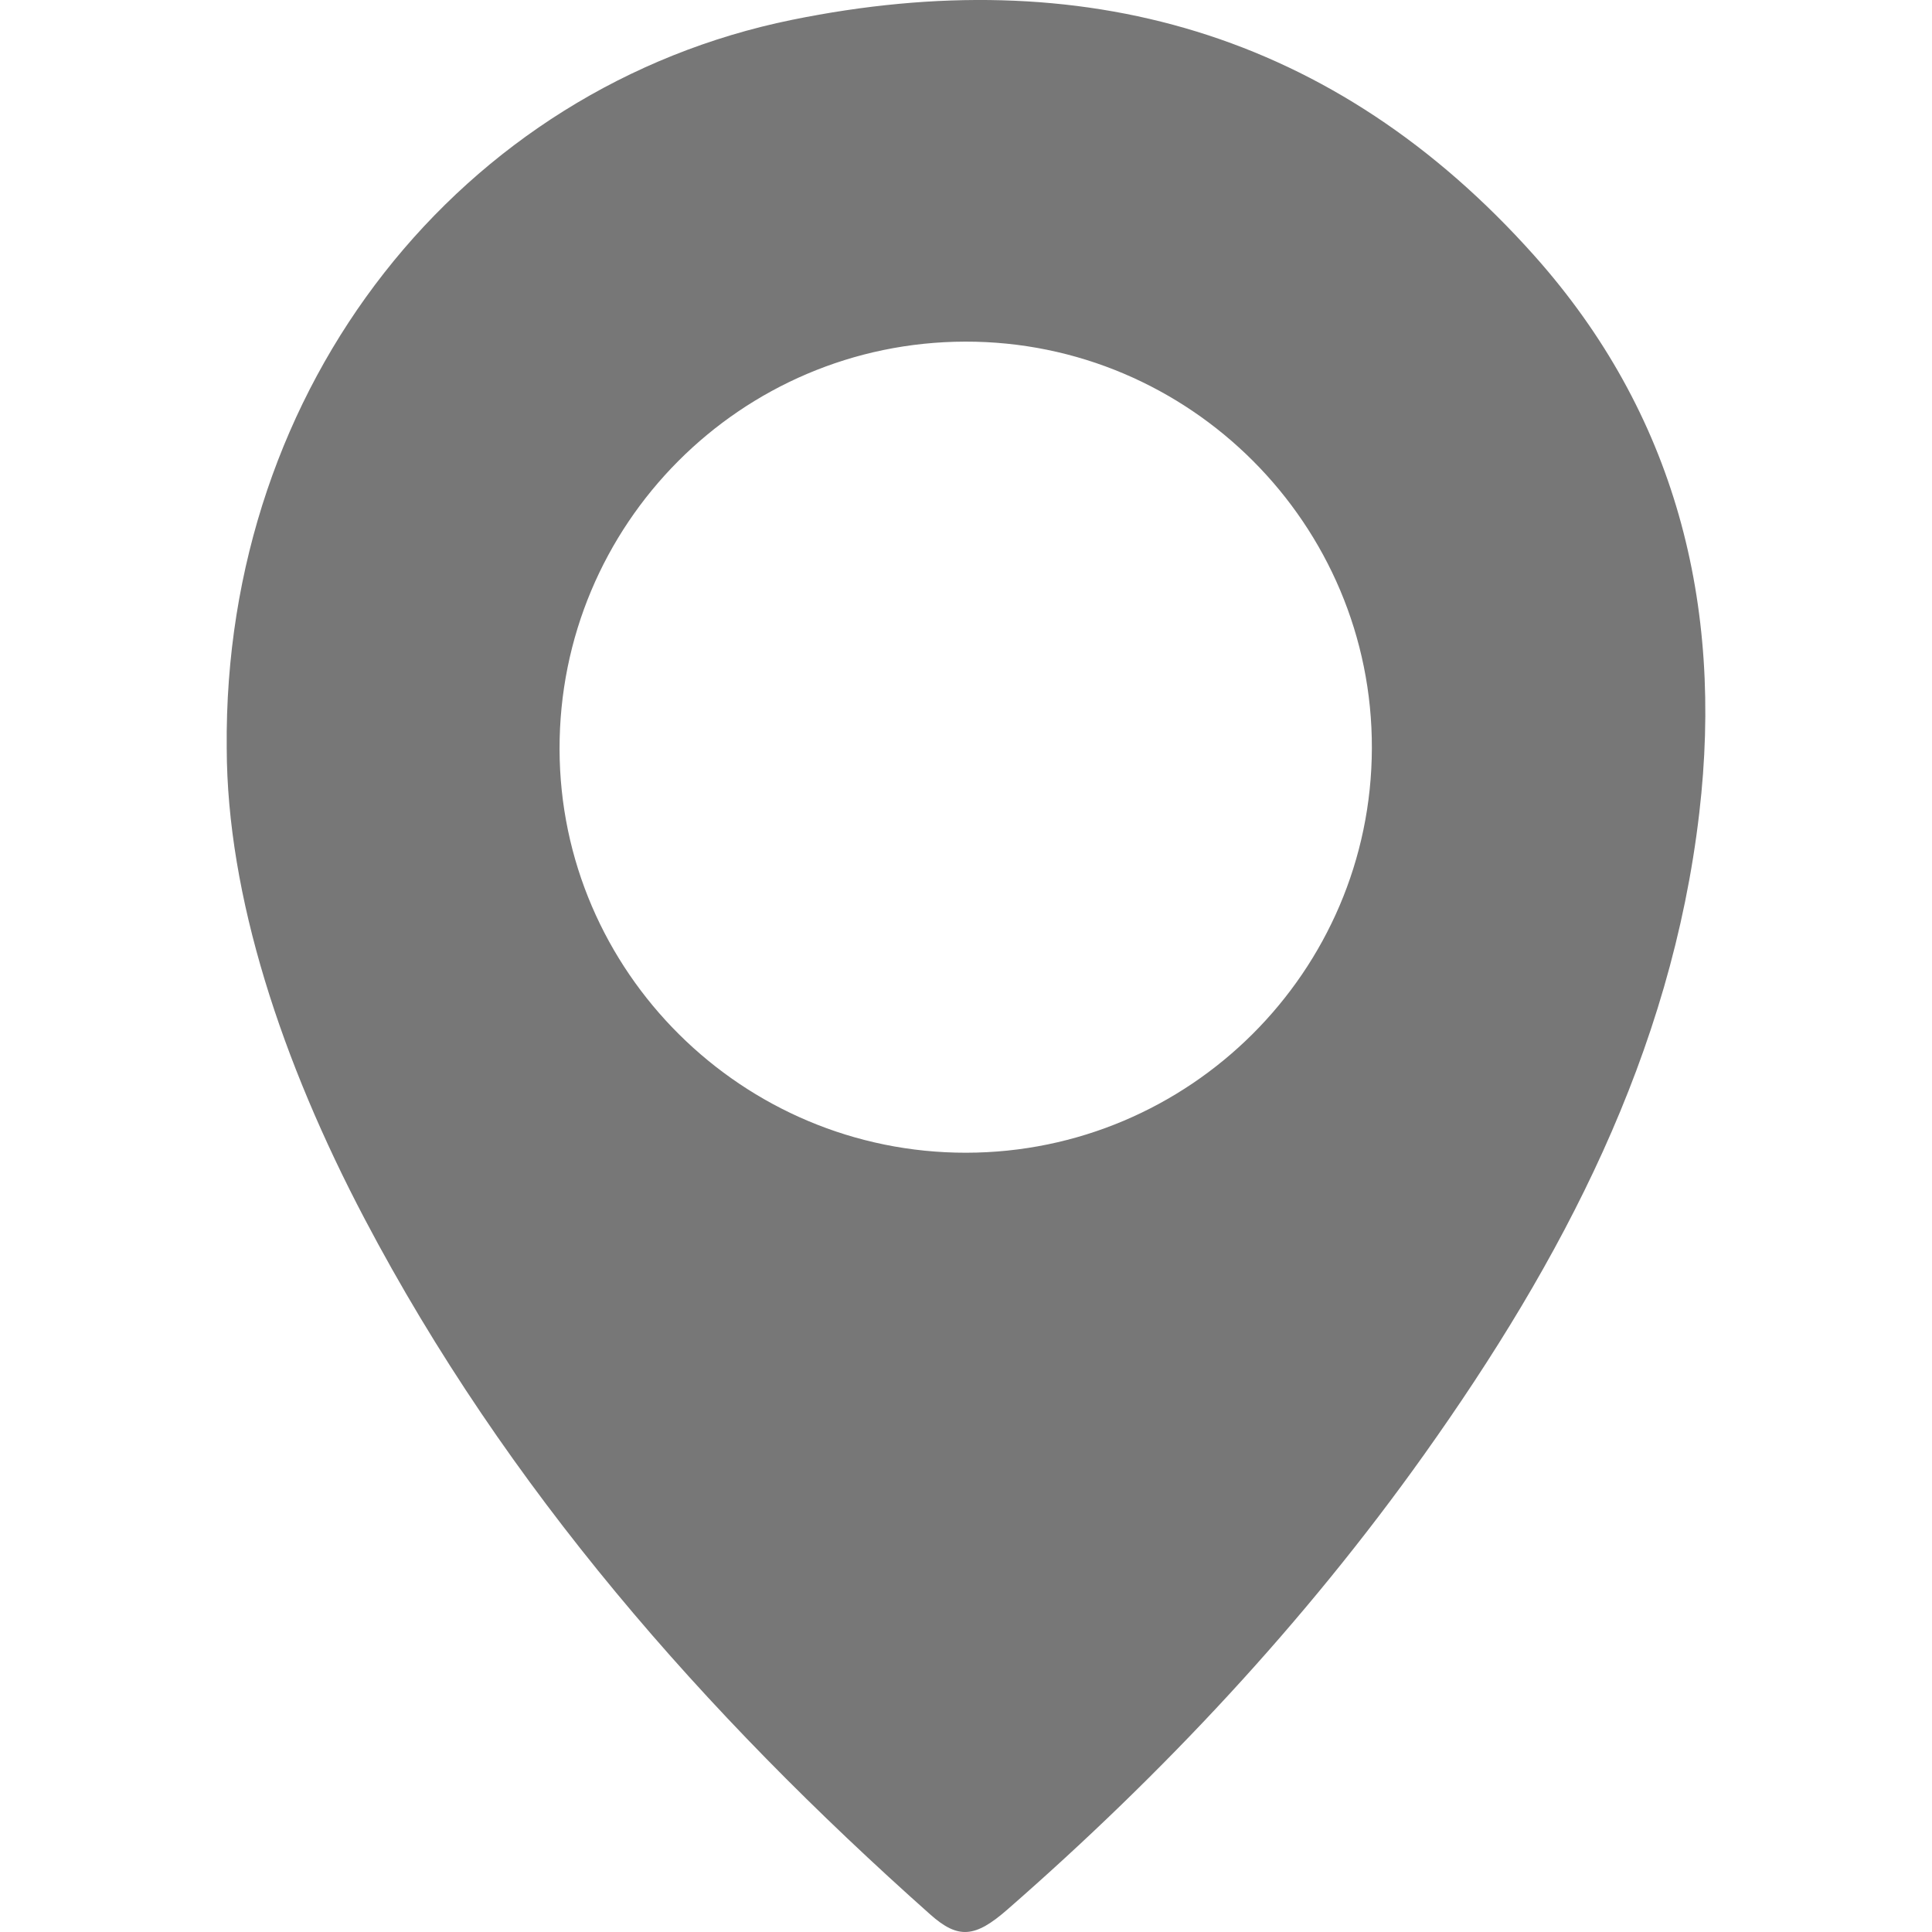 <?xml version="1.0" encoding="utf-8"?>
<!-- Generator: Adobe Illustrator 16.0.0, SVG Export Plug-In . SVG Version: 6.00 Build 0)  -->
<!DOCTYPE svg PUBLIC "-//W3C//DTD SVG 1.1//EN" "http://www.w3.org/Graphics/SVG/1.1/DTD/svg11.dtd">
<svg version="1.1" id="Layer_1" xmlns="http://www.w3.org/2000/svg" xmlns:xlink="http://www.w3.org/1999/xlink" x="0px" y="0px"
	 width="40px" height="40px" viewBox="0 0 40 40" enable-background="new 0 0 40 40" xml:space="preserve">
<g>
	<g>
		<path fill-rule="evenodd" clip-rule="evenodd" fill="#777777" d="M31.762,5.288c-4.133-4.63-9.369-6.1-15.366-4.877
			C9.564,1.804,4.621,7.957,4.694,15.484C4.7,18.56,5.839,21.986,7.55,25.236c2.937,5.581,7.027,10.236,11.711,14.402
			c0.58,0.516,0.93,0.479,1.597-0.104c3.227-2.818,6.141-5.926,8.628-9.42c2.856-4.015,5.116-8.298,5.696-13.285
			C35.687,12.505,34.686,8.564,31.762,5.288z M20.001,23.866c-4.627,0.004-8.407-3.749-8.416-8.355
			c-0.01-4.652,3.752-8.43,8.4-8.438c4.644-0.008,8.433,3.784,8.418,8.421C28.39,20.112,24.627,23.861,20.001,23.866z"/>
	</g>
</g>
</svg>
